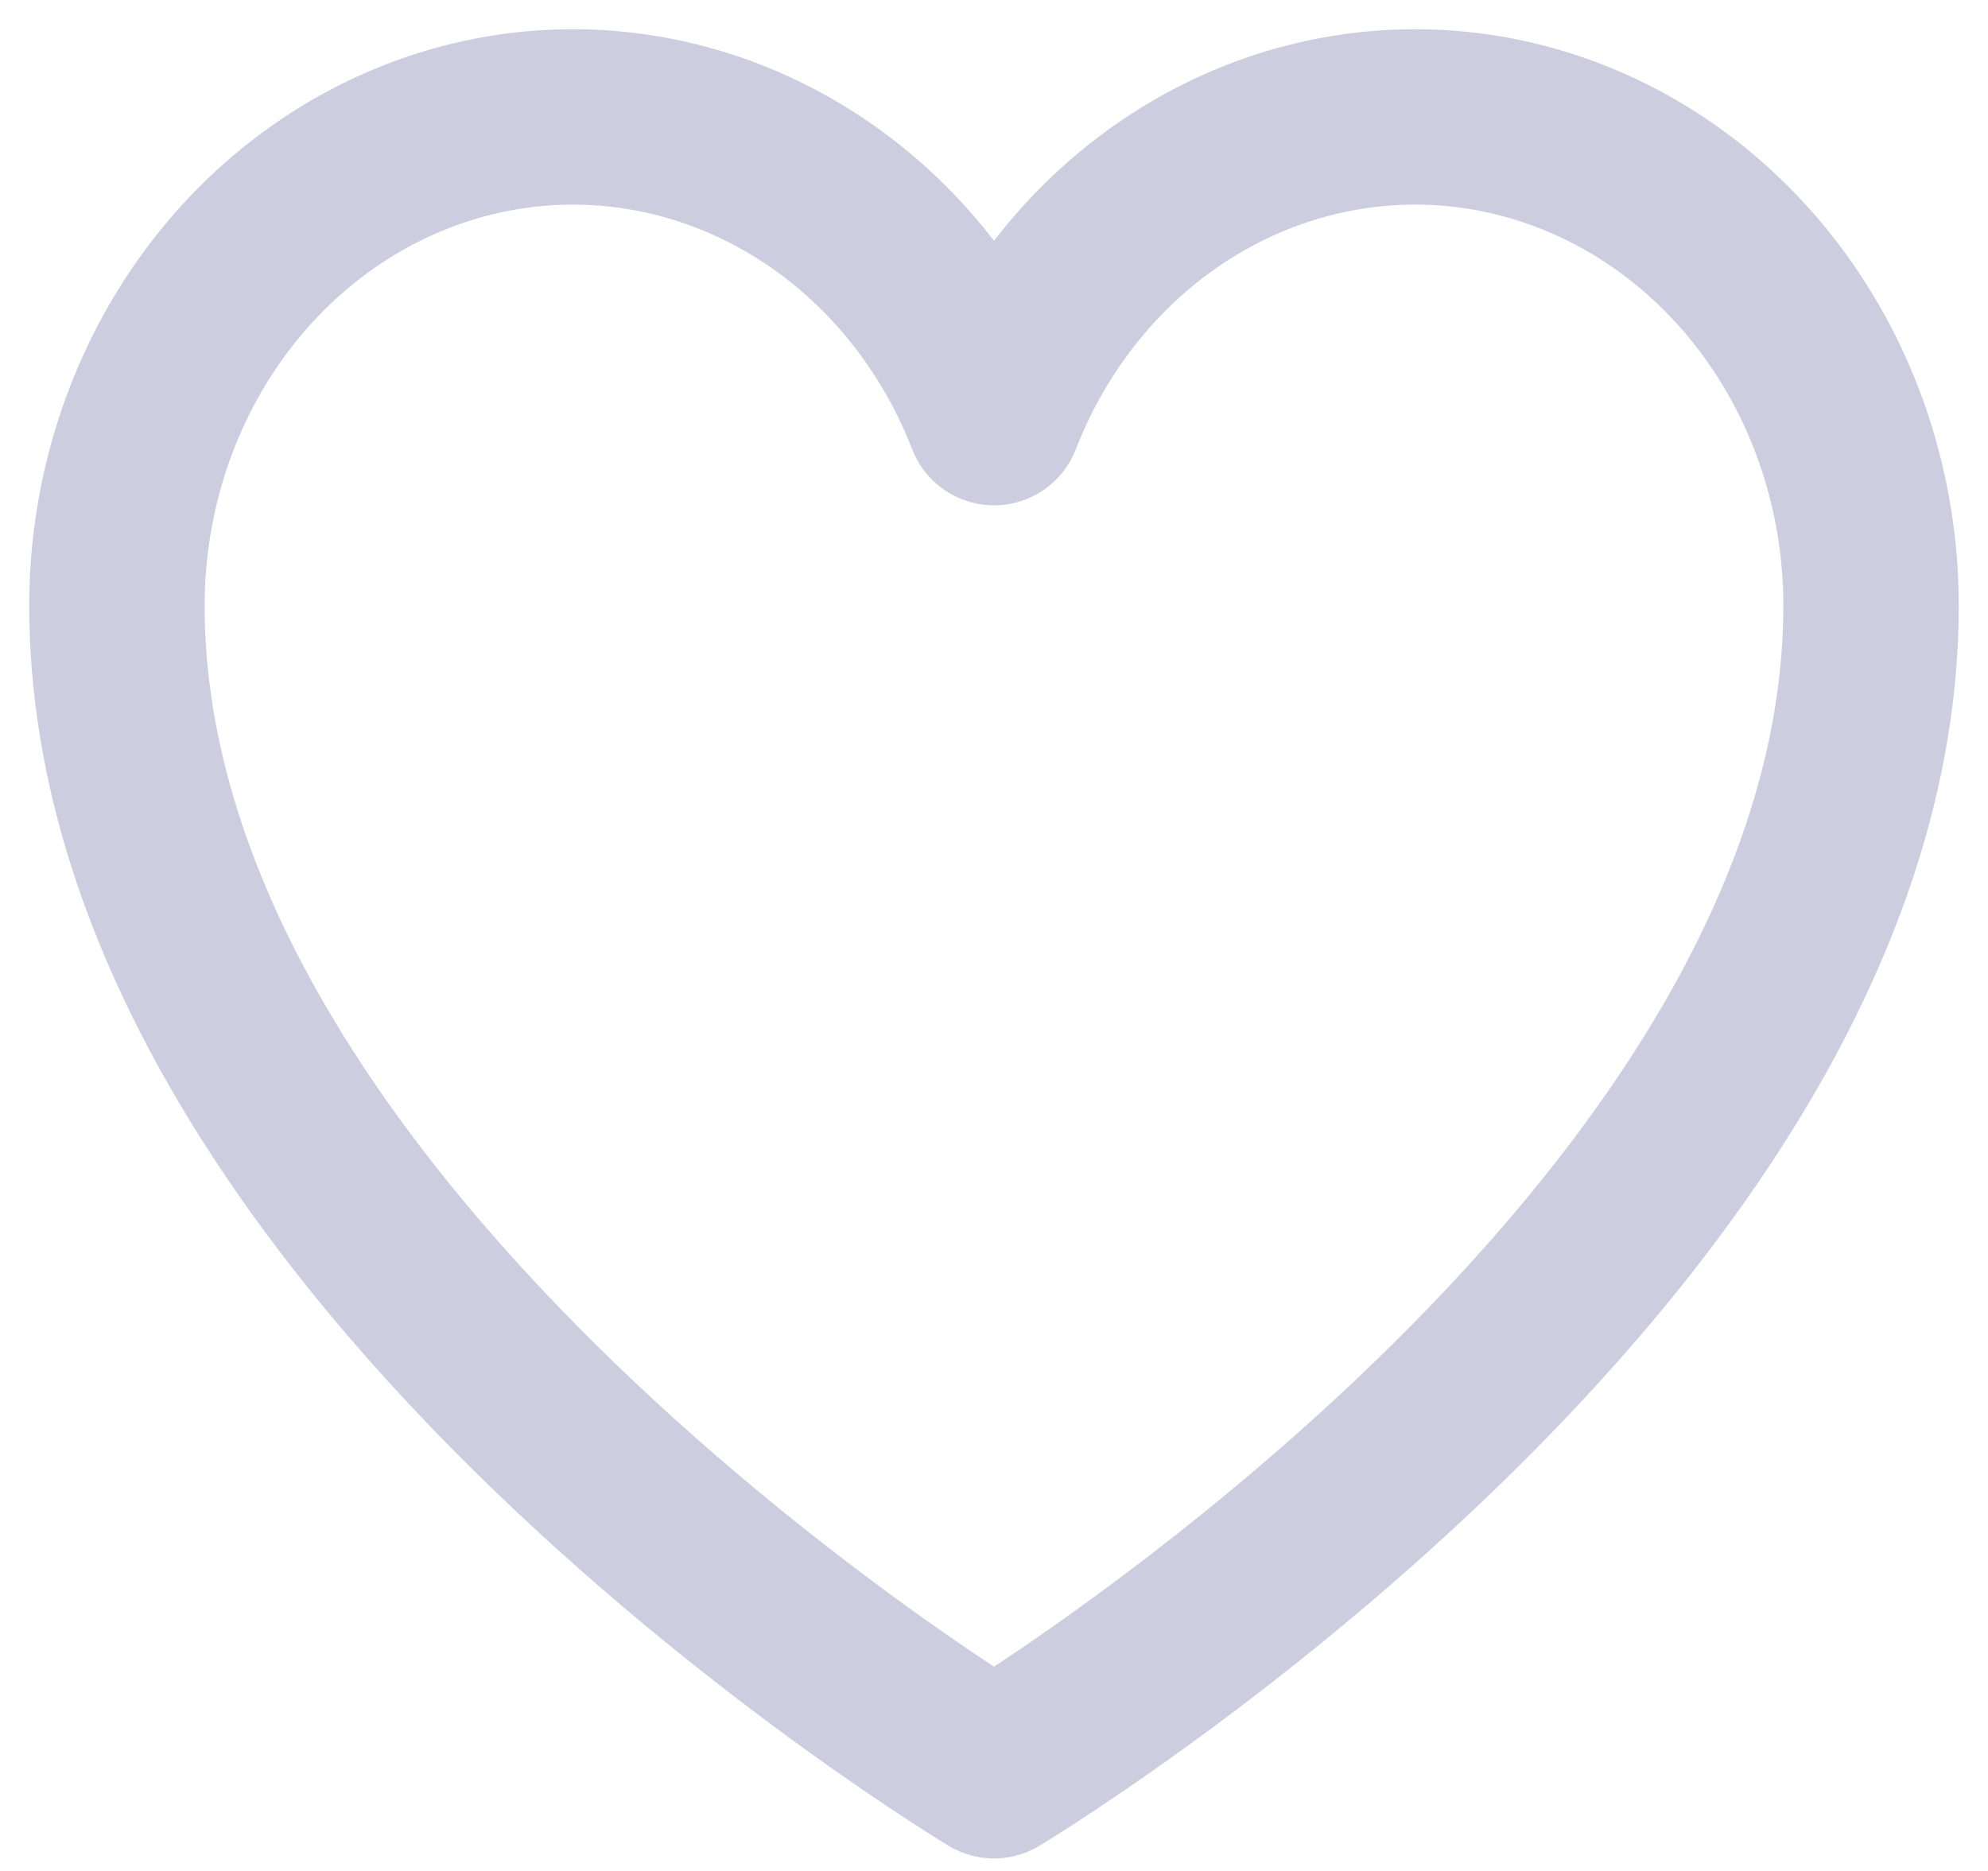 <svg width="34" height="32" viewBox="0 0 34 32" fill="none" xmlns="http://www.w3.org/2000/svg">
<path d="M17 30.286C17 30.286 2 21.286 2 10.357C2 8.425 2.625 6.553 3.768 5.059C4.911 3.565 6.502 2.541 8.27 2.162C10.038 1.783 11.874 2.073 13.466 2.981C15.058 3.889 16.306 5.36 17 7.143C17.694 5.36 18.942 3.889 20.534 2.981C22.125 2.073 23.962 1.783 25.73 2.162C27.498 2.541 29.089 3.565 30.232 5.059C31.375 6.553 32 8.425 32 10.357C32 21.286 17 30.286 17 30.286Z" stroke="#CDCDE0" stroke-width="3" stroke-linecap="round" stroke-linejoin="round"/>
</svg>
